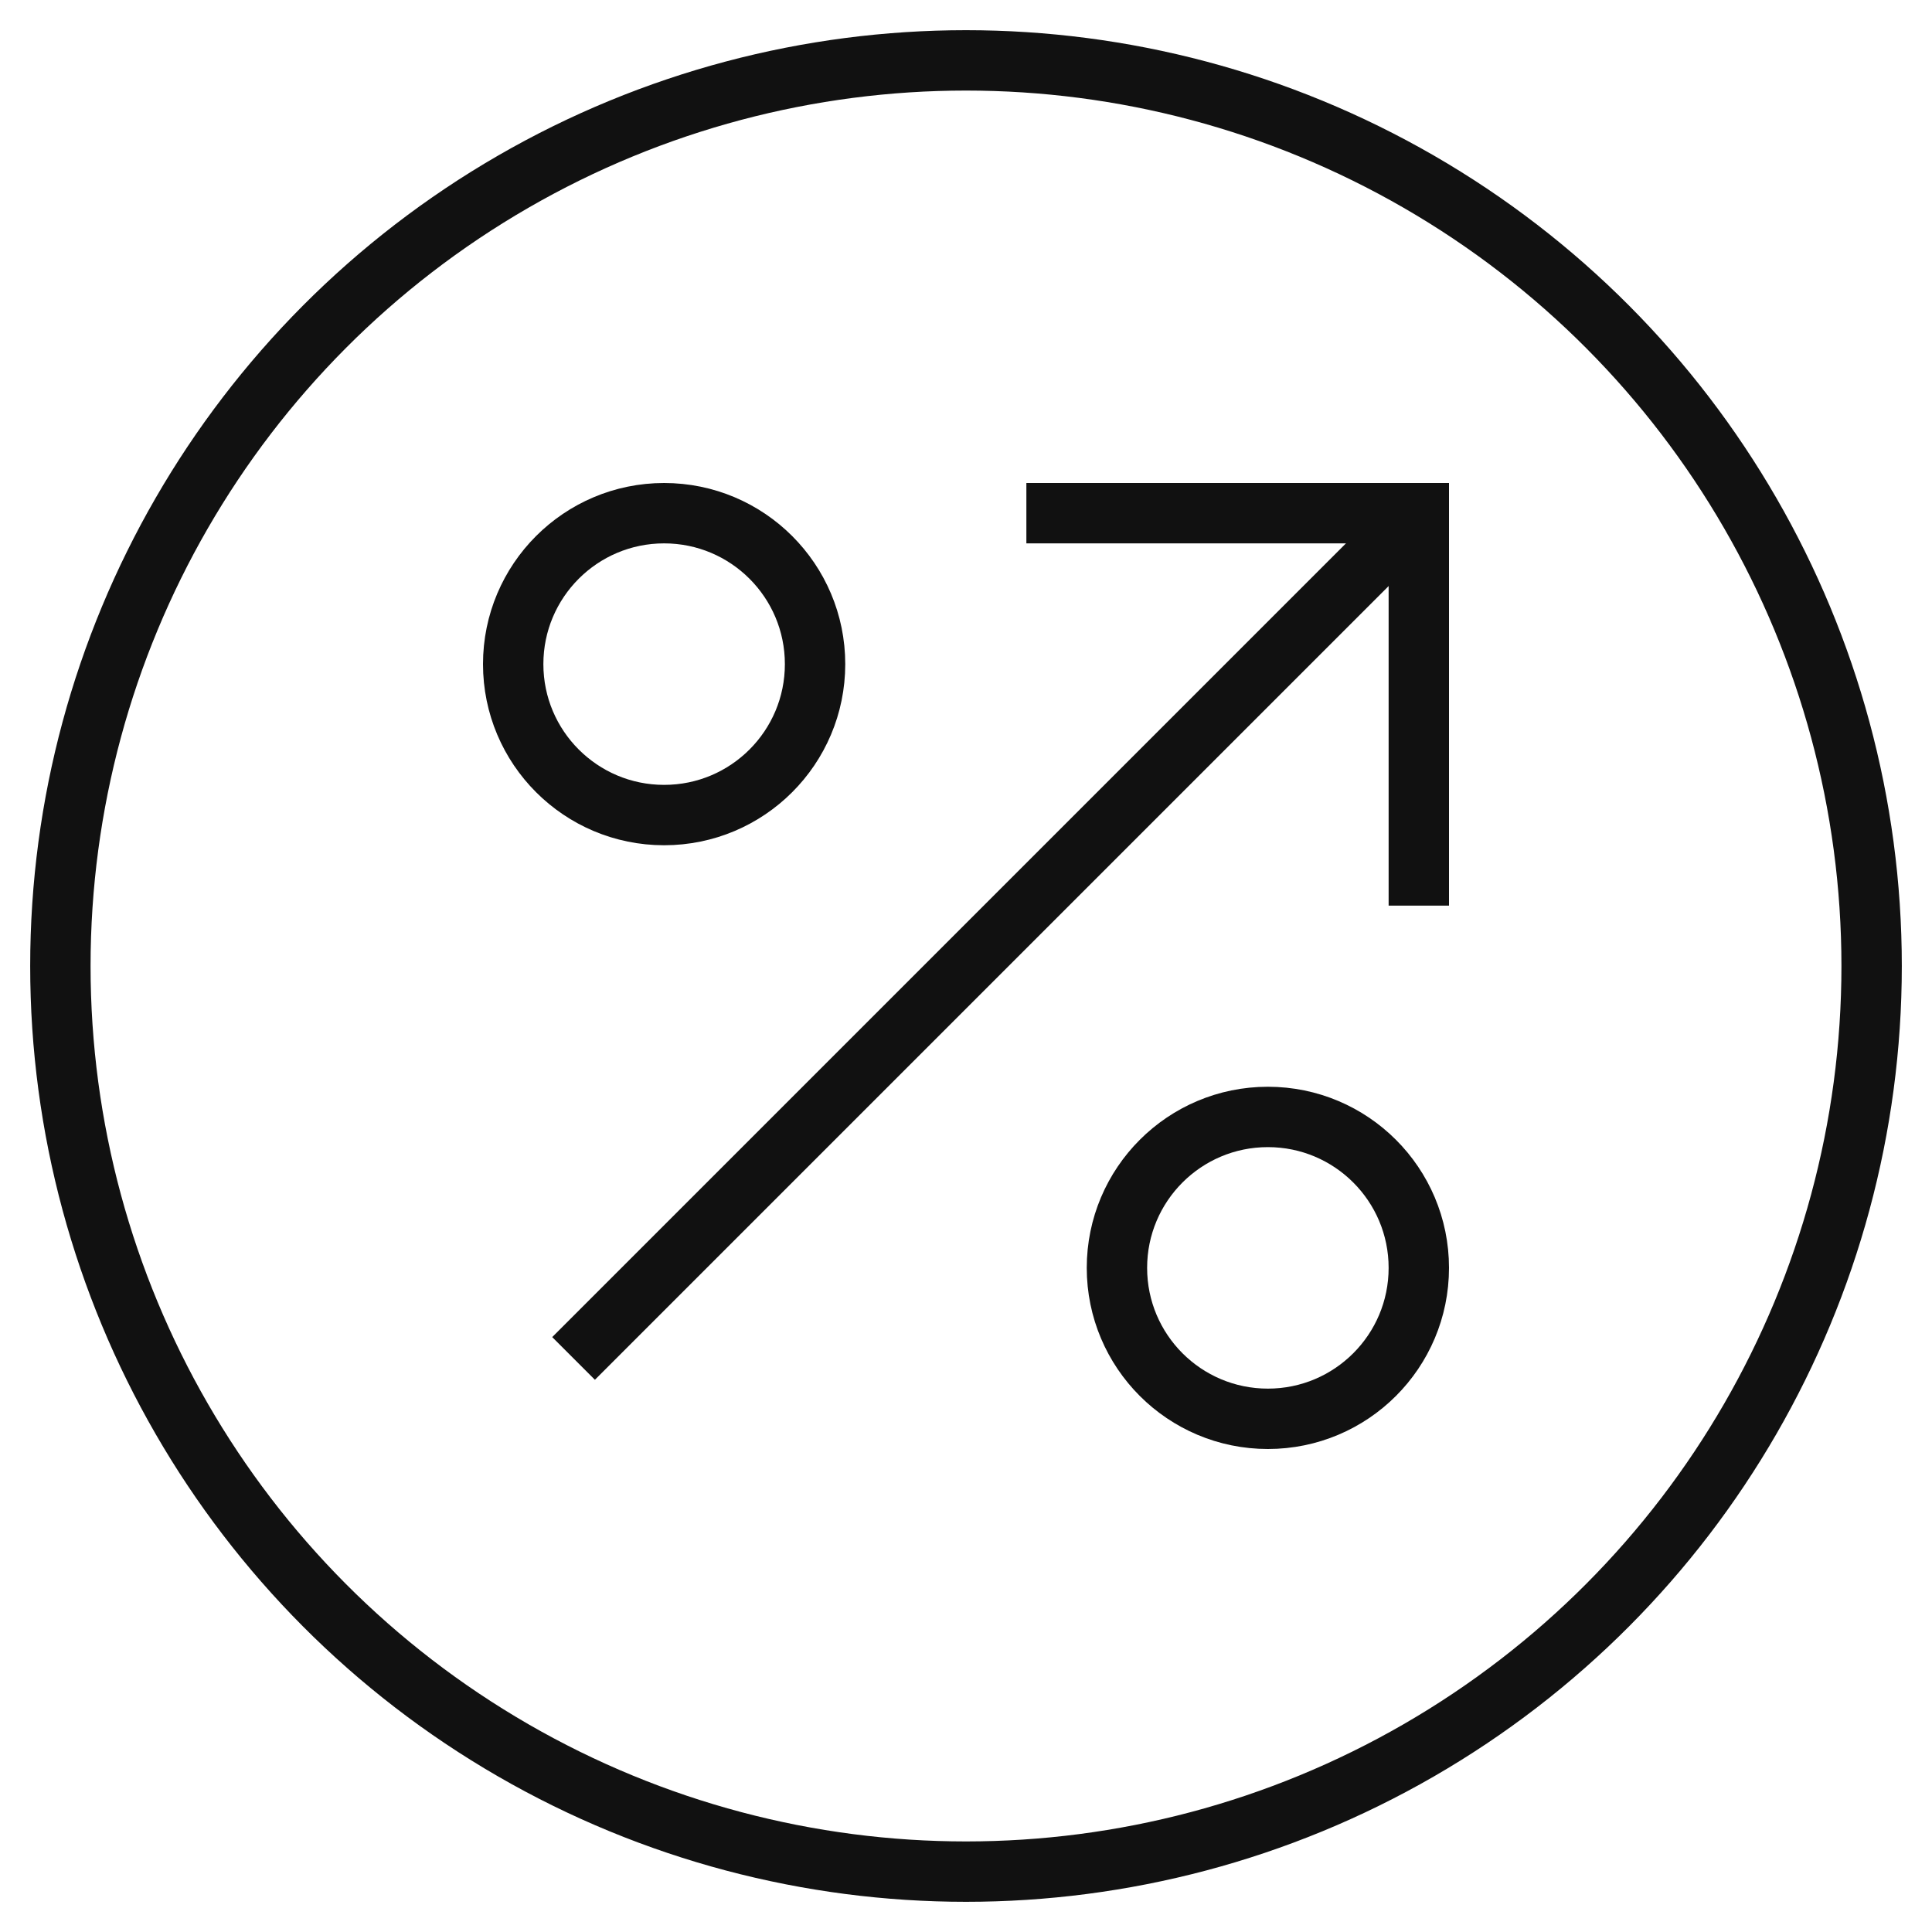 <svg xmlns="http://www.w3.org/2000/svg" xmlns:xlink="http://www.w3.org/1999/xlink" x="0px" y="0px" viewBox="0 0 64 64" width="64" height="64"><g class="nc-icon-wrapper" fill="#111111"><circle fill="none" stroke="#111111" stroke-width="2" stroke-linecap="square" stroke-miterlimit="10" cx="32" cy="32" r="30" stroke-linejoin="miter"></circle> <circle data-color="color-2" fill="none" stroke="#111111" stroke-width="2" stroke-linecap="square" stroke-miterlimit="10" cx="22" cy="22" r="5" stroke-linejoin="miter"></circle> <circle data-color="color-2" fill="none" stroke="#111111" stroke-width="2" stroke-linecap="square" stroke-miterlimit="10" cx="42" cy="42" r="5" stroke-linejoin="miter"></circle> <line data-cap="butt" data-color="color-2" fill="none" stroke="#111111" stroke-width="2" stroke-miterlimit="10" x1="19" y1="45" x2="47" y2="17" stroke-linejoin="miter" stroke-linecap="butt"></line> <polyline data-color="color-2" fill="none" stroke="#111111" stroke-width="2" stroke-linecap="square" stroke-miterlimit="10" points=" 35,17 47,17 47,29 " stroke-linejoin="miter"></polyline></g></svg>